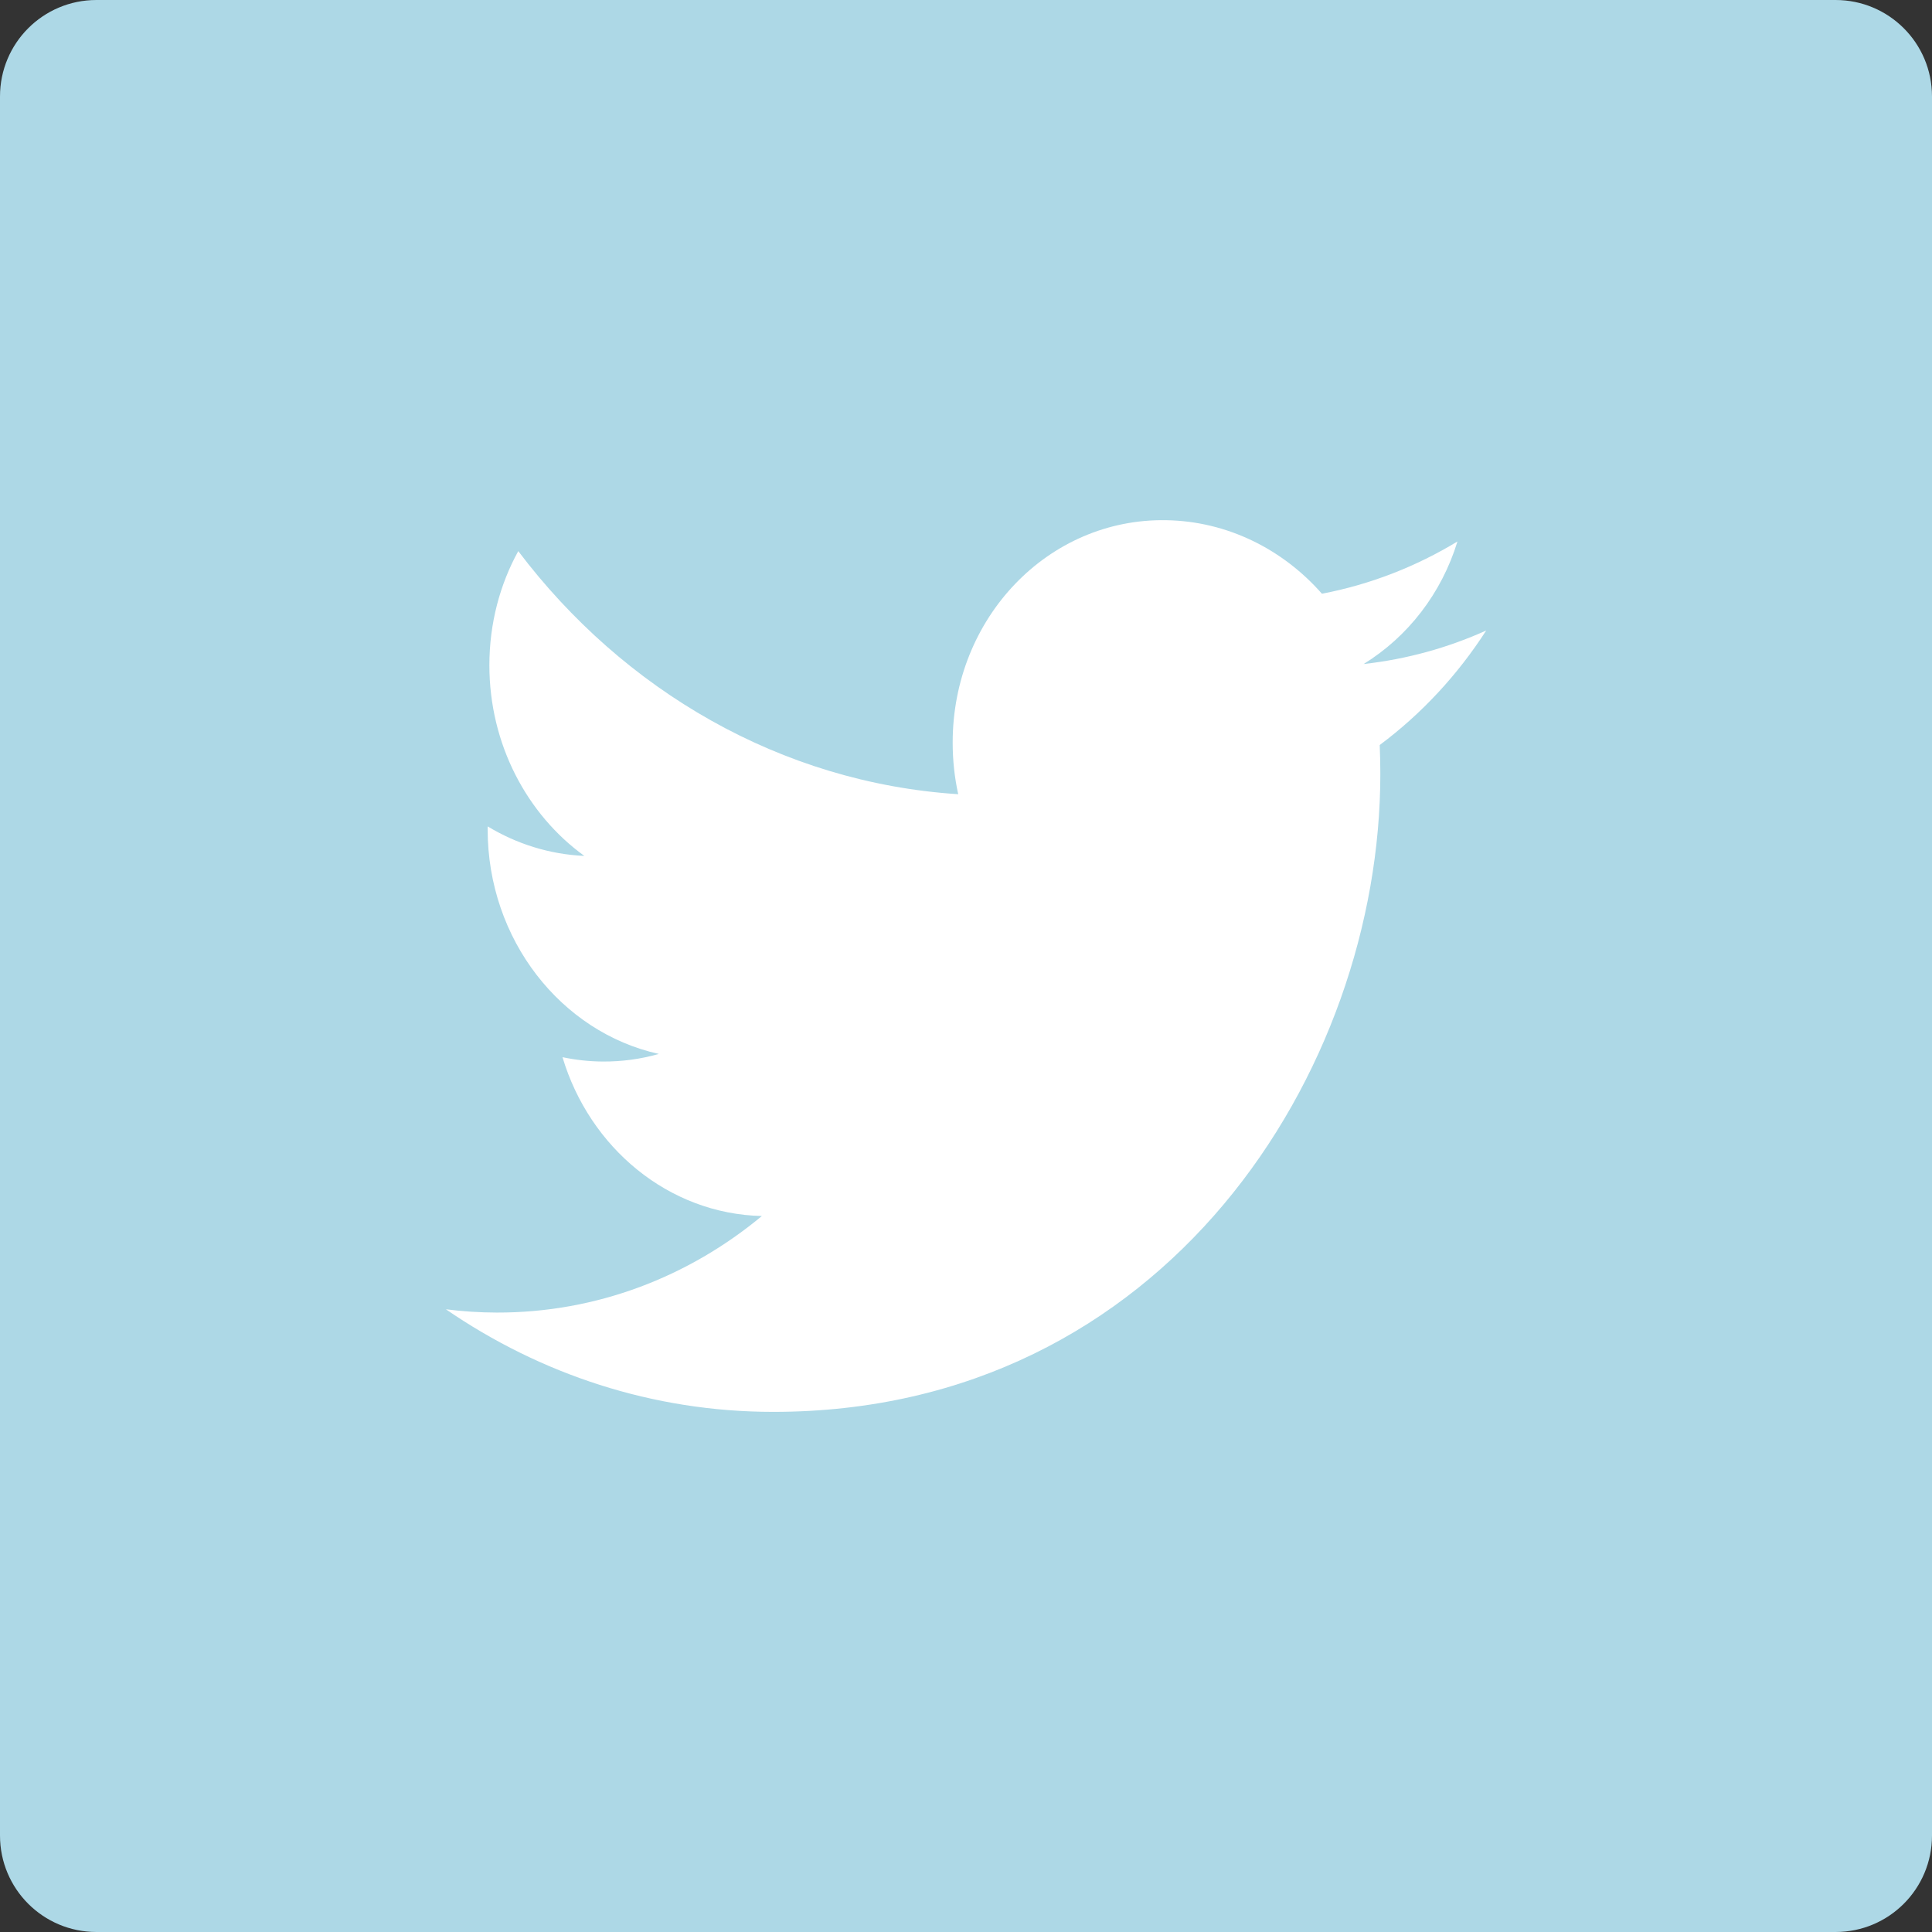 <?xml version="1.0" encoding="UTF-8" standalone="no"?>
<svg
   xmlns:dc="http://purl.org/dc/elements/1.1/"
   xmlns:cc="http://creativecommons.org/ns#"
   xmlns:rdf="http://www.w3.org/1999/02/22-rdf-syntax-ns#"
   xmlns:svg="http://www.w3.org/2000/svg"
   xmlns="http://www.w3.org/2000/svg"
   xmlns:sodipodi="http://sodipodi.sourceforge.net/DTD/sodipodi-0.dtd"
   xmlns:inkscape="http://www.inkscape.org/namespaces/inkscape"
   version="1.1"
   width="199.8"
   height="199.8"
   viewBox="0 0 199.8 199.8"
   xml:space="preserve"
   id="svg12"
   sodipodi:docname="twitter.svg"
   inkscape:version="1.0 (4035a4fb49, 2020-05-01)"><rect x="0" y="0" width="199.8" height="199.8" fill="#333333" stroke="none"/><sodipodi:namedview
   fit-margin-bottom="0"
   fit-margin-right="0"
   fit-margin-left="0"
   fit-margin-top="0"
   inkscape:document-rotation="0"
   pagecolor="#ffffff"
   bordercolor="#666666"
   borderopacity="1"
   objecttolerance="10"
   gridtolerance="10"
   guidetolerance="10"
   inkscape:pageopacity="0"
   inkscape:pageshadow="2"
   inkscape:window-width="1920"
   inkscape:window-height="1017"
   id="namedview14"
   showgrid="false"
   inkscape:zoom="2.125"
   inkscape:cx="99.9"
   inkscape:cy="99.9"
   inkscape:window-x="-8"
   inkscape:window-y="-8"
   inkscape:window-maximized="1"
   inkscape:current-layer="square" />
<desc
   id="desc2">Created with Fabric.js 3.6.2</desc>
<defs
   id="defs4">
</defs>
<g
   transform="matrix(3.33,0,0,3.33,99.9,99.9)"
   id="square">
<path
   style="opacity:1;fill:#add8e6;fill-opacity:1;fill-rule:evenodd;stroke:none;stroke-width:1;stroke-linecap:butt;stroke-linejoin:miter;stroke-miterlimit:4;stroke-dasharray:none;stroke-dashoffset:0"
   transform="translate(-30,-30)"
   d="M 2.996,0 H 57.004 C 58.659,0 60,1.337 60,2.996 V 57.004 C 60,58.659 58.663,60 57.004,60 H 2.996 C 1.341,60 0,58.663 0,57.004 V 2.996 C 0,1.341 1.337,0 2.996,0 Z"
   stroke-linecap="round"
   id="path6" />
</g>
<g
   transform="matrix(3.33,0,0,3.33,99.9,99.9)"
   id="twitter">
<path
   style="opacity:1;fill:#ffffff;fill-rule:evenodd;stroke:none;stroke-width:1;stroke-linecap:butt;stroke-linejoin:miter;stroke-miterlimit:4;stroke-dasharray:none;stroke-dashoffset:0"
   transform="translate(-21,-18)"
   d="M 32.052,6.437 C 30.843,5.062 29.121,4.186 27.214,4.155 23.554,4.094 20.586,7.187 20.586,11.063 c 0,0.55 0.059,1.087 0.172,1.602 C 15.249,12.307 10.364,9.439 7.095,5.115 6.525,6.151 6.198,7.362 6.198,8.659 c 0,2.456 1.17,4.635 2.949,5.922 -1.087,-0.048 -2.109,-0.377 -3.002,-0.916 -6.462e-4,0.029 -6.462e-4,0.059 -6.462e-4,0.089 0,3.43 2.285,6.307 5.317,6.977 -0.556,0.158 -1.142,0.24 -1.746,0.236 -0.427,-0.003 -0.842,-0.05 -1.247,-0.135 0.843,2.813 3.291,4.865 6.192,4.933 -2.268,1.883 -5.126,3.005 -8.232,2.998 -0.535,-0.001 -1.063,-0.036 -1.581,-0.102 2.933,2.013 6.417,3.185 10.161,3.186 12.192,0.003 18.859,-10.607 18.859,-19.809 0,-0.302 -0.007,-0.602 -0.019,-0.901 1.295,-0.965 2.419,-2.175 3.307,-3.556 -1.189,0.536 -2.466,0.892 -3.807,1.041 1.368,-0.842 2.42,-2.19 2.914,-3.806 -1.281,0.777 -2.699,1.334 -4.209,1.623 z"
   stroke-linecap="round"
   id="path9" />
</g>
</svg>
